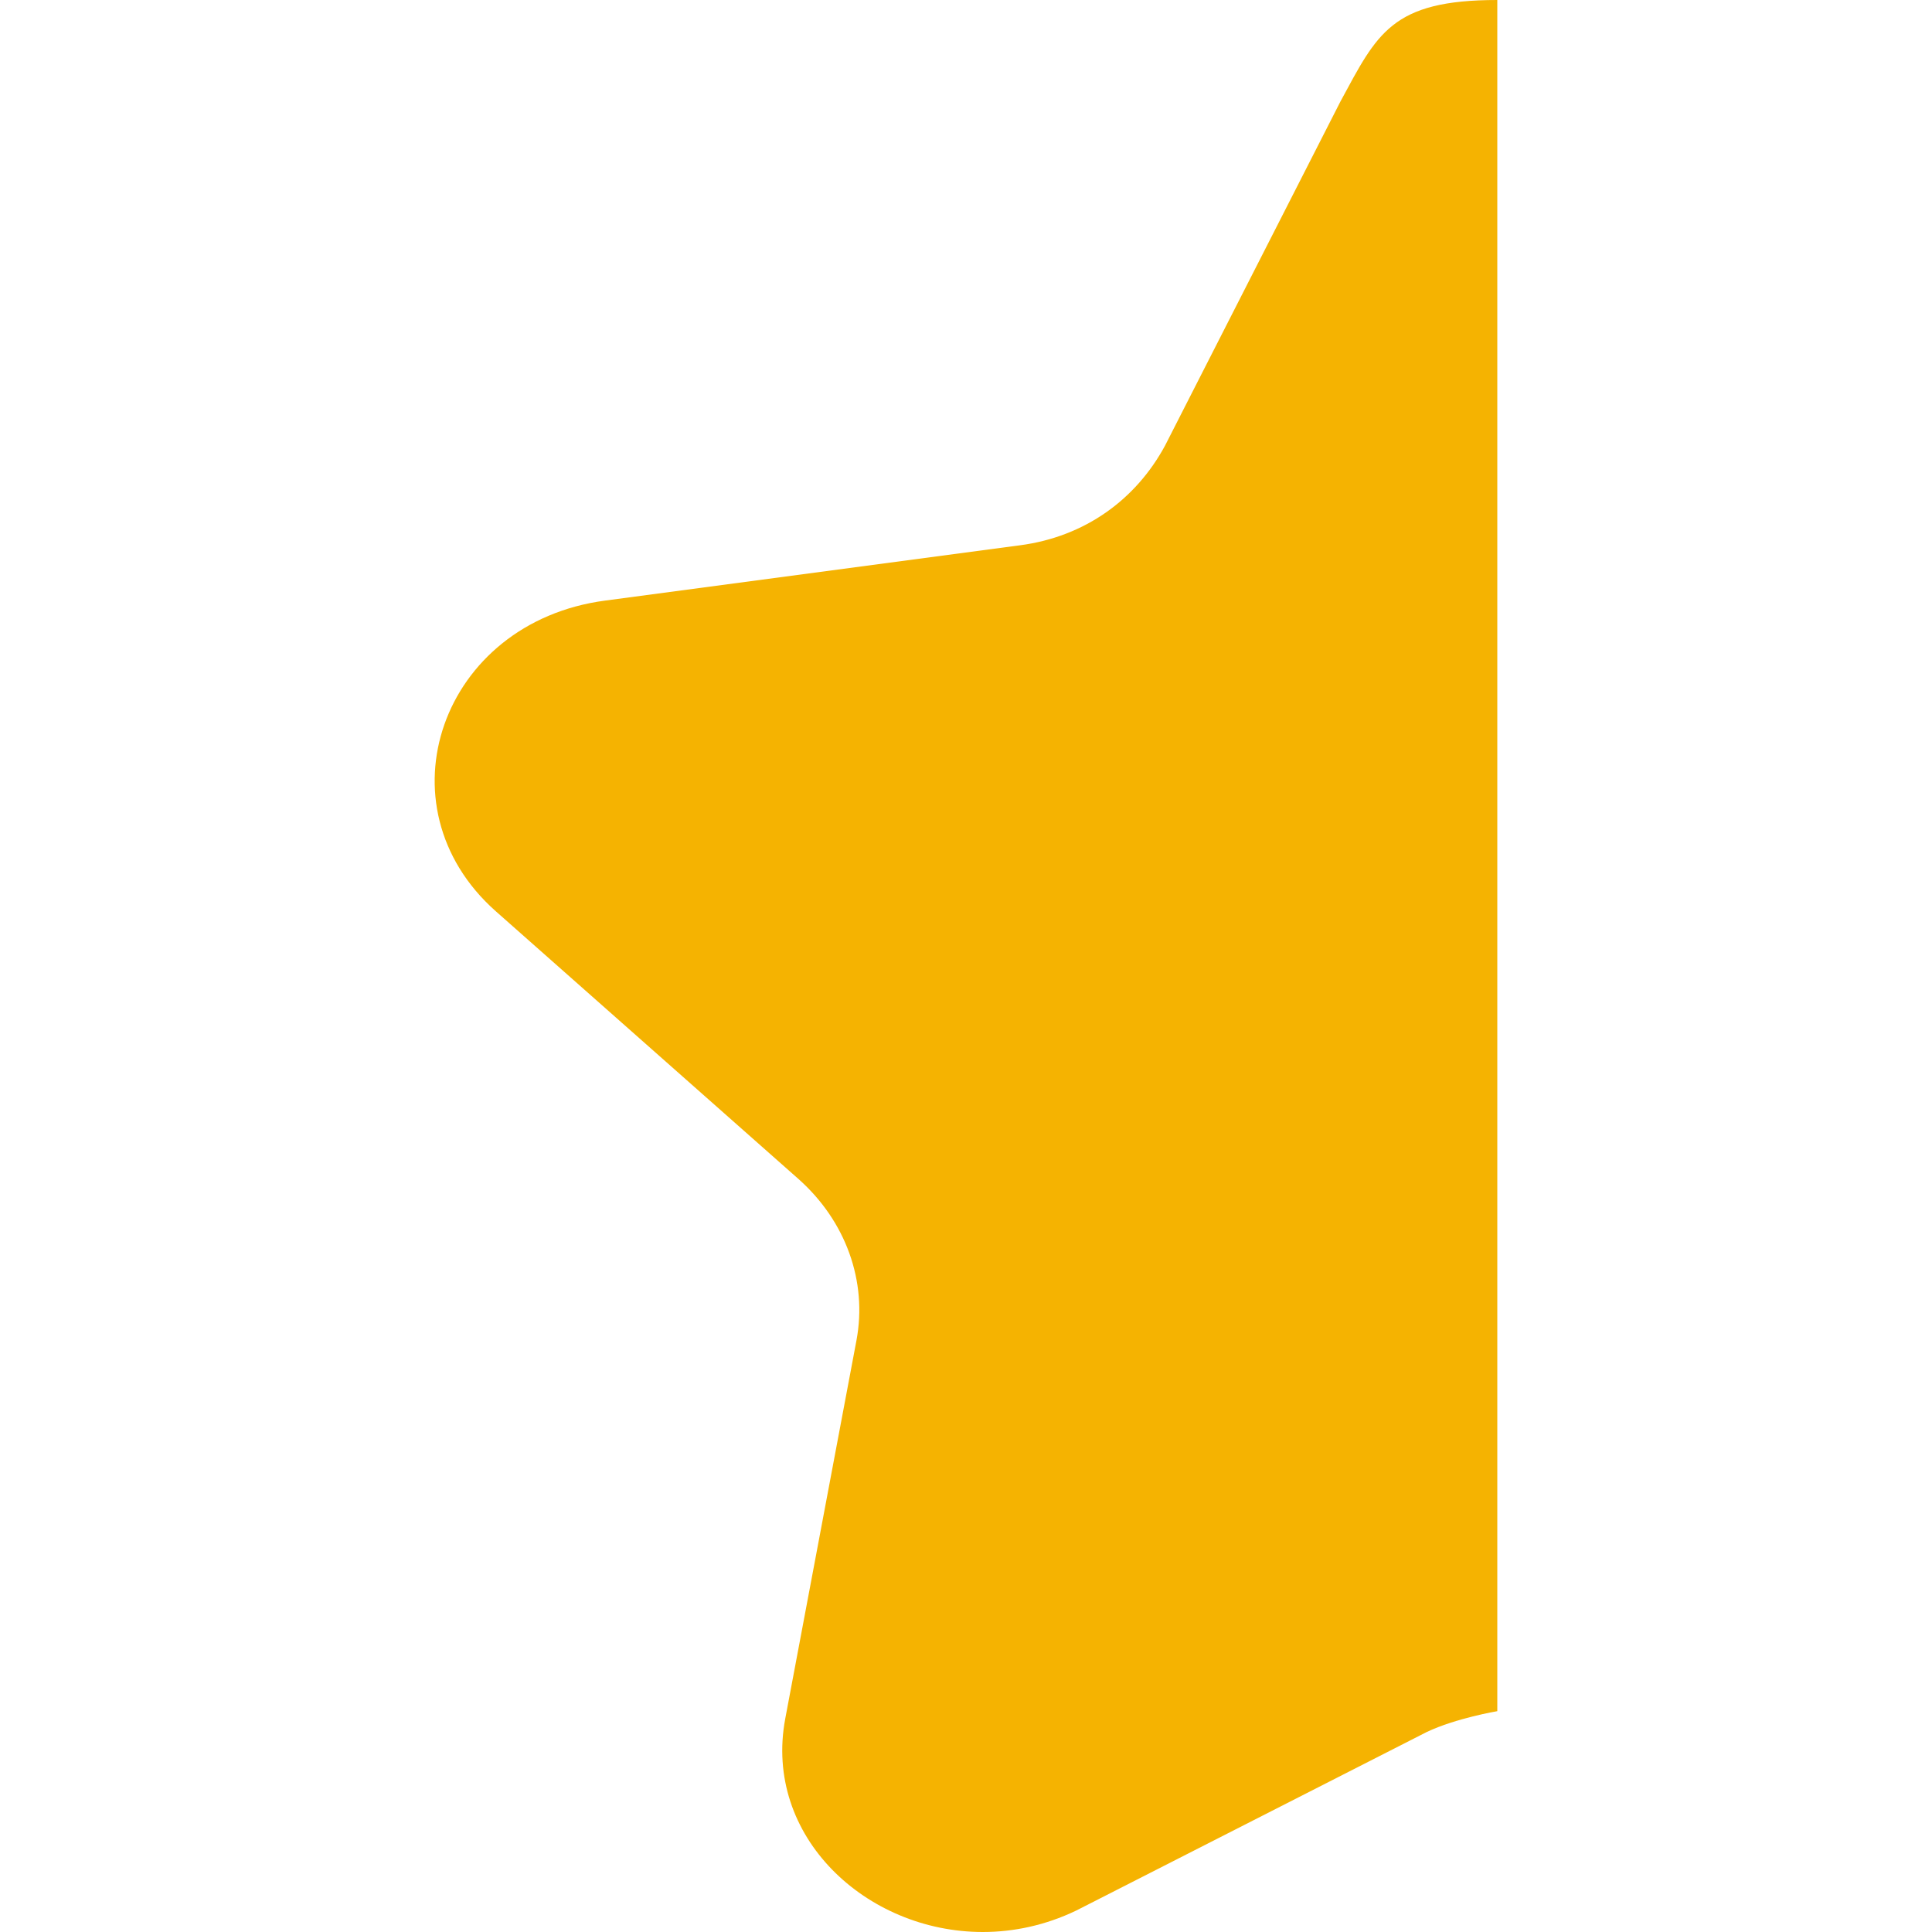 <?xml version="1.0" encoding="UTF-8" standalone="no"?>
<!-- Uploaded to: SVG Repo, www.svgrepo.com, Generator: SVG Repo Mixer Tools -->
<svg width="800px" height="800px" viewBox="-4.5 0 20 20" version="1.1" xmlns="http://www.w3.org/2000/svg" xmlns:xlink="http://www.w3.org/1999/xlink">
    
    <title>star_favorite_half [#1501]</title>
    <desc>Created with Sketch.</desc>
    <defs>

</defs>
    <g id="Page-1" stroke="none" stroke-width="1" fill="none" fill-rule="evenodd">
        <g id="Dribbble-Light-Preview" transform="translate(-419, -280)" fill="#f5b301">
            <g id="icons" transform="translate(56, 160)">
                <path d="M374,120 L374,137.714 C374,137.714 373.571,137.786 373.269,137.93 L369.639,139.779 C369.321,139.931 368.993,140 368.674,140 C367.466,140 366.4,139.01 366.629,137.791 L367.366,133.876 C367.481,133.264 367.255,132.64 366.767,132.206 L363.632,129.433 C362.402,128.342 363.066,126.441 364.766,126.217 L369.058,125.645 C369.733,125.556 370.259,125.17 370.56,124.614 L372.376,121.051 C372.756,120.35 372.901,120 374,120" id="star_favorite_half-[#1501]">

</path>
            </g>
        </g>
    </g>
</svg>